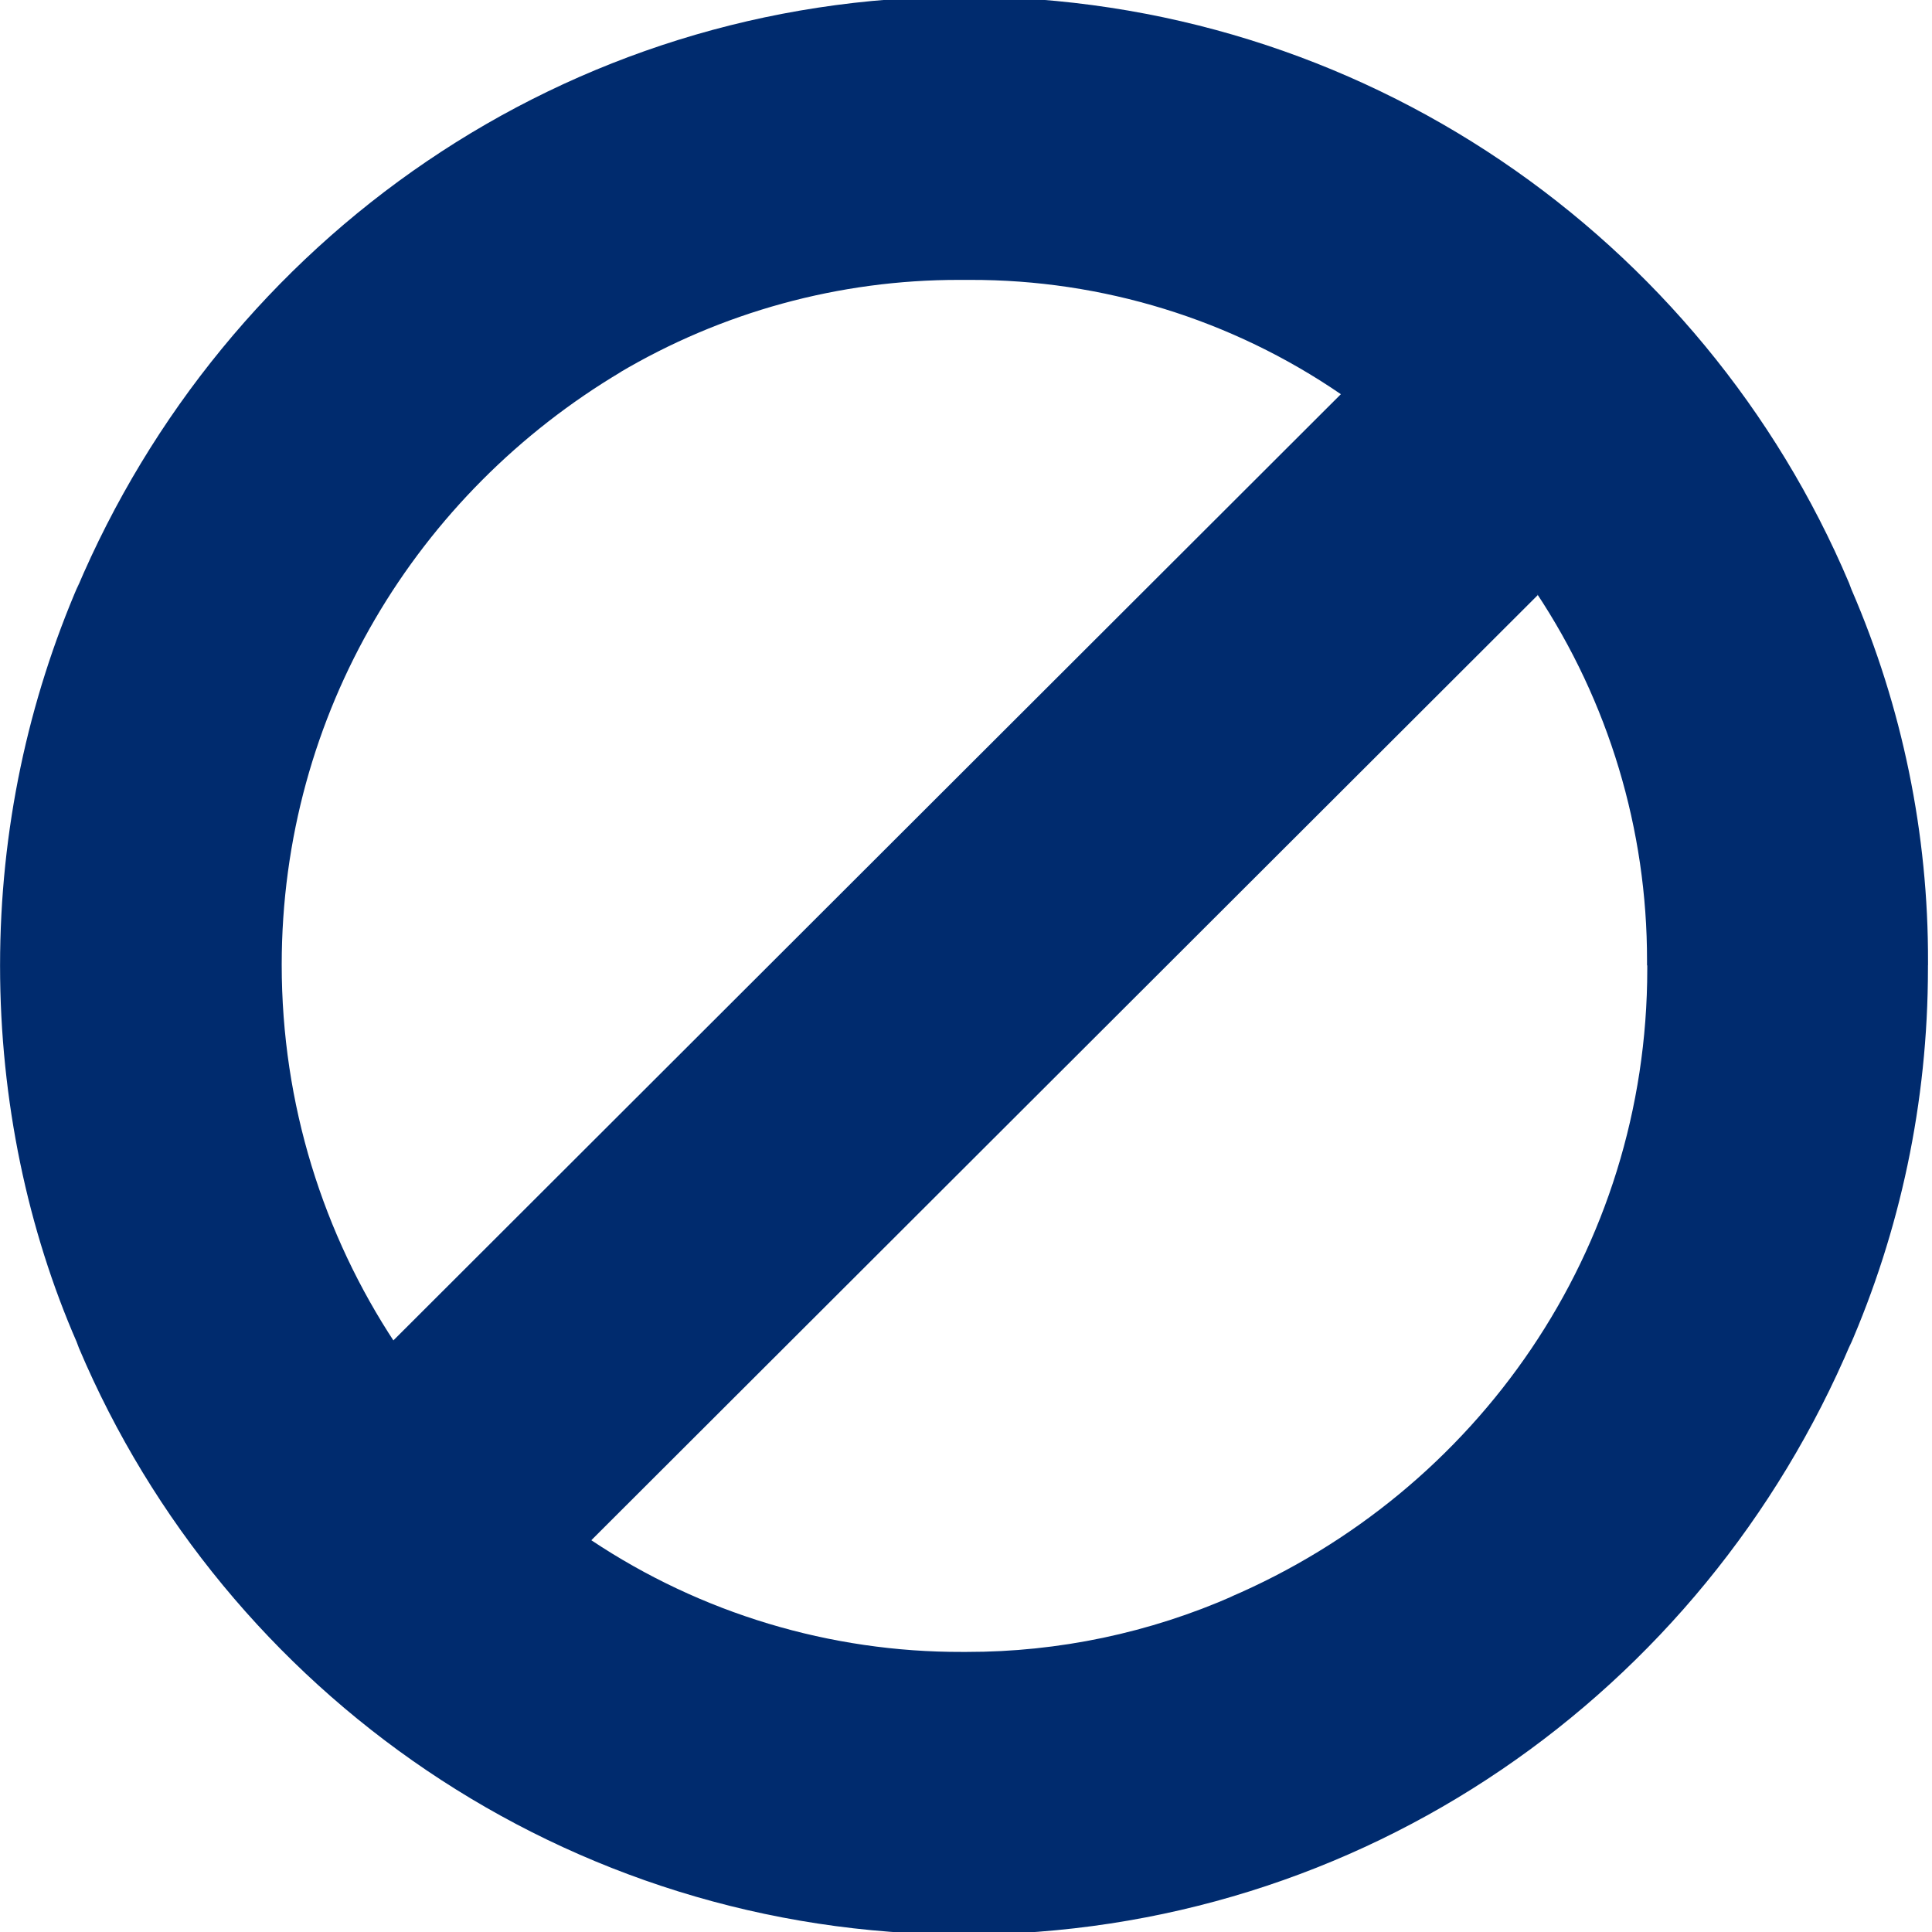 <svg width="32" height="32" viewBox="0 0 32 32" fill="none" xmlns="http://www.w3.org/2000/svg">
<path d="M27.28 15.989V15.911C27.283 13.743 26.645 11.622 25.445 9.816L25.47 9.857L9.794 25.511C11.612 26.723 13.75 27.367 15.936 27.361H15.97H16.008C17.532 27.363 19.041 27.046 20.436 26.429L20.366 26.457C24.465 24.704 27.284 20.705 27.284 16.048V15.988V15.991L27.28 15.989ZM6.512 22.205L22.209 6.529C20.401 5.29 18.258 4.63 16.066 4.636H15.968H15.973H15.888C13.902 4.633 11.953 5.167 10.246 6.181L10.297 6.153C6.905 8.167 4.666 11.812 4.666 15.979C4.666 18.293 5.357 20.448 6.544 22.245L6.517 22.203L6.512 22.205ZM31.933 15.989V16.036C31.933 18.273 31.466 20.4 30.625 22.327L30.665 22.225C28.209 28.039 22.556 32.043 15.966 32.043C9.377 32.043 3.724 28.037 1.308 22.329L1.269 22.225C0.468 20.387 0.001 18.245 0.001 15.993C0.001 13.741 0.468 11.6 1.309 9.659L1.269 9.761C3.725 3.948 9.378 -0.056 15.968 -0.056C22.557 -0.056 28.21 3.949 30.626 9.657L30.665 9.761C31.509 11.71 31.941 13.812 31.934 15.936V15.991V15.988L31.933 15.989Z" fill="#002B6E"/>
</svg>
